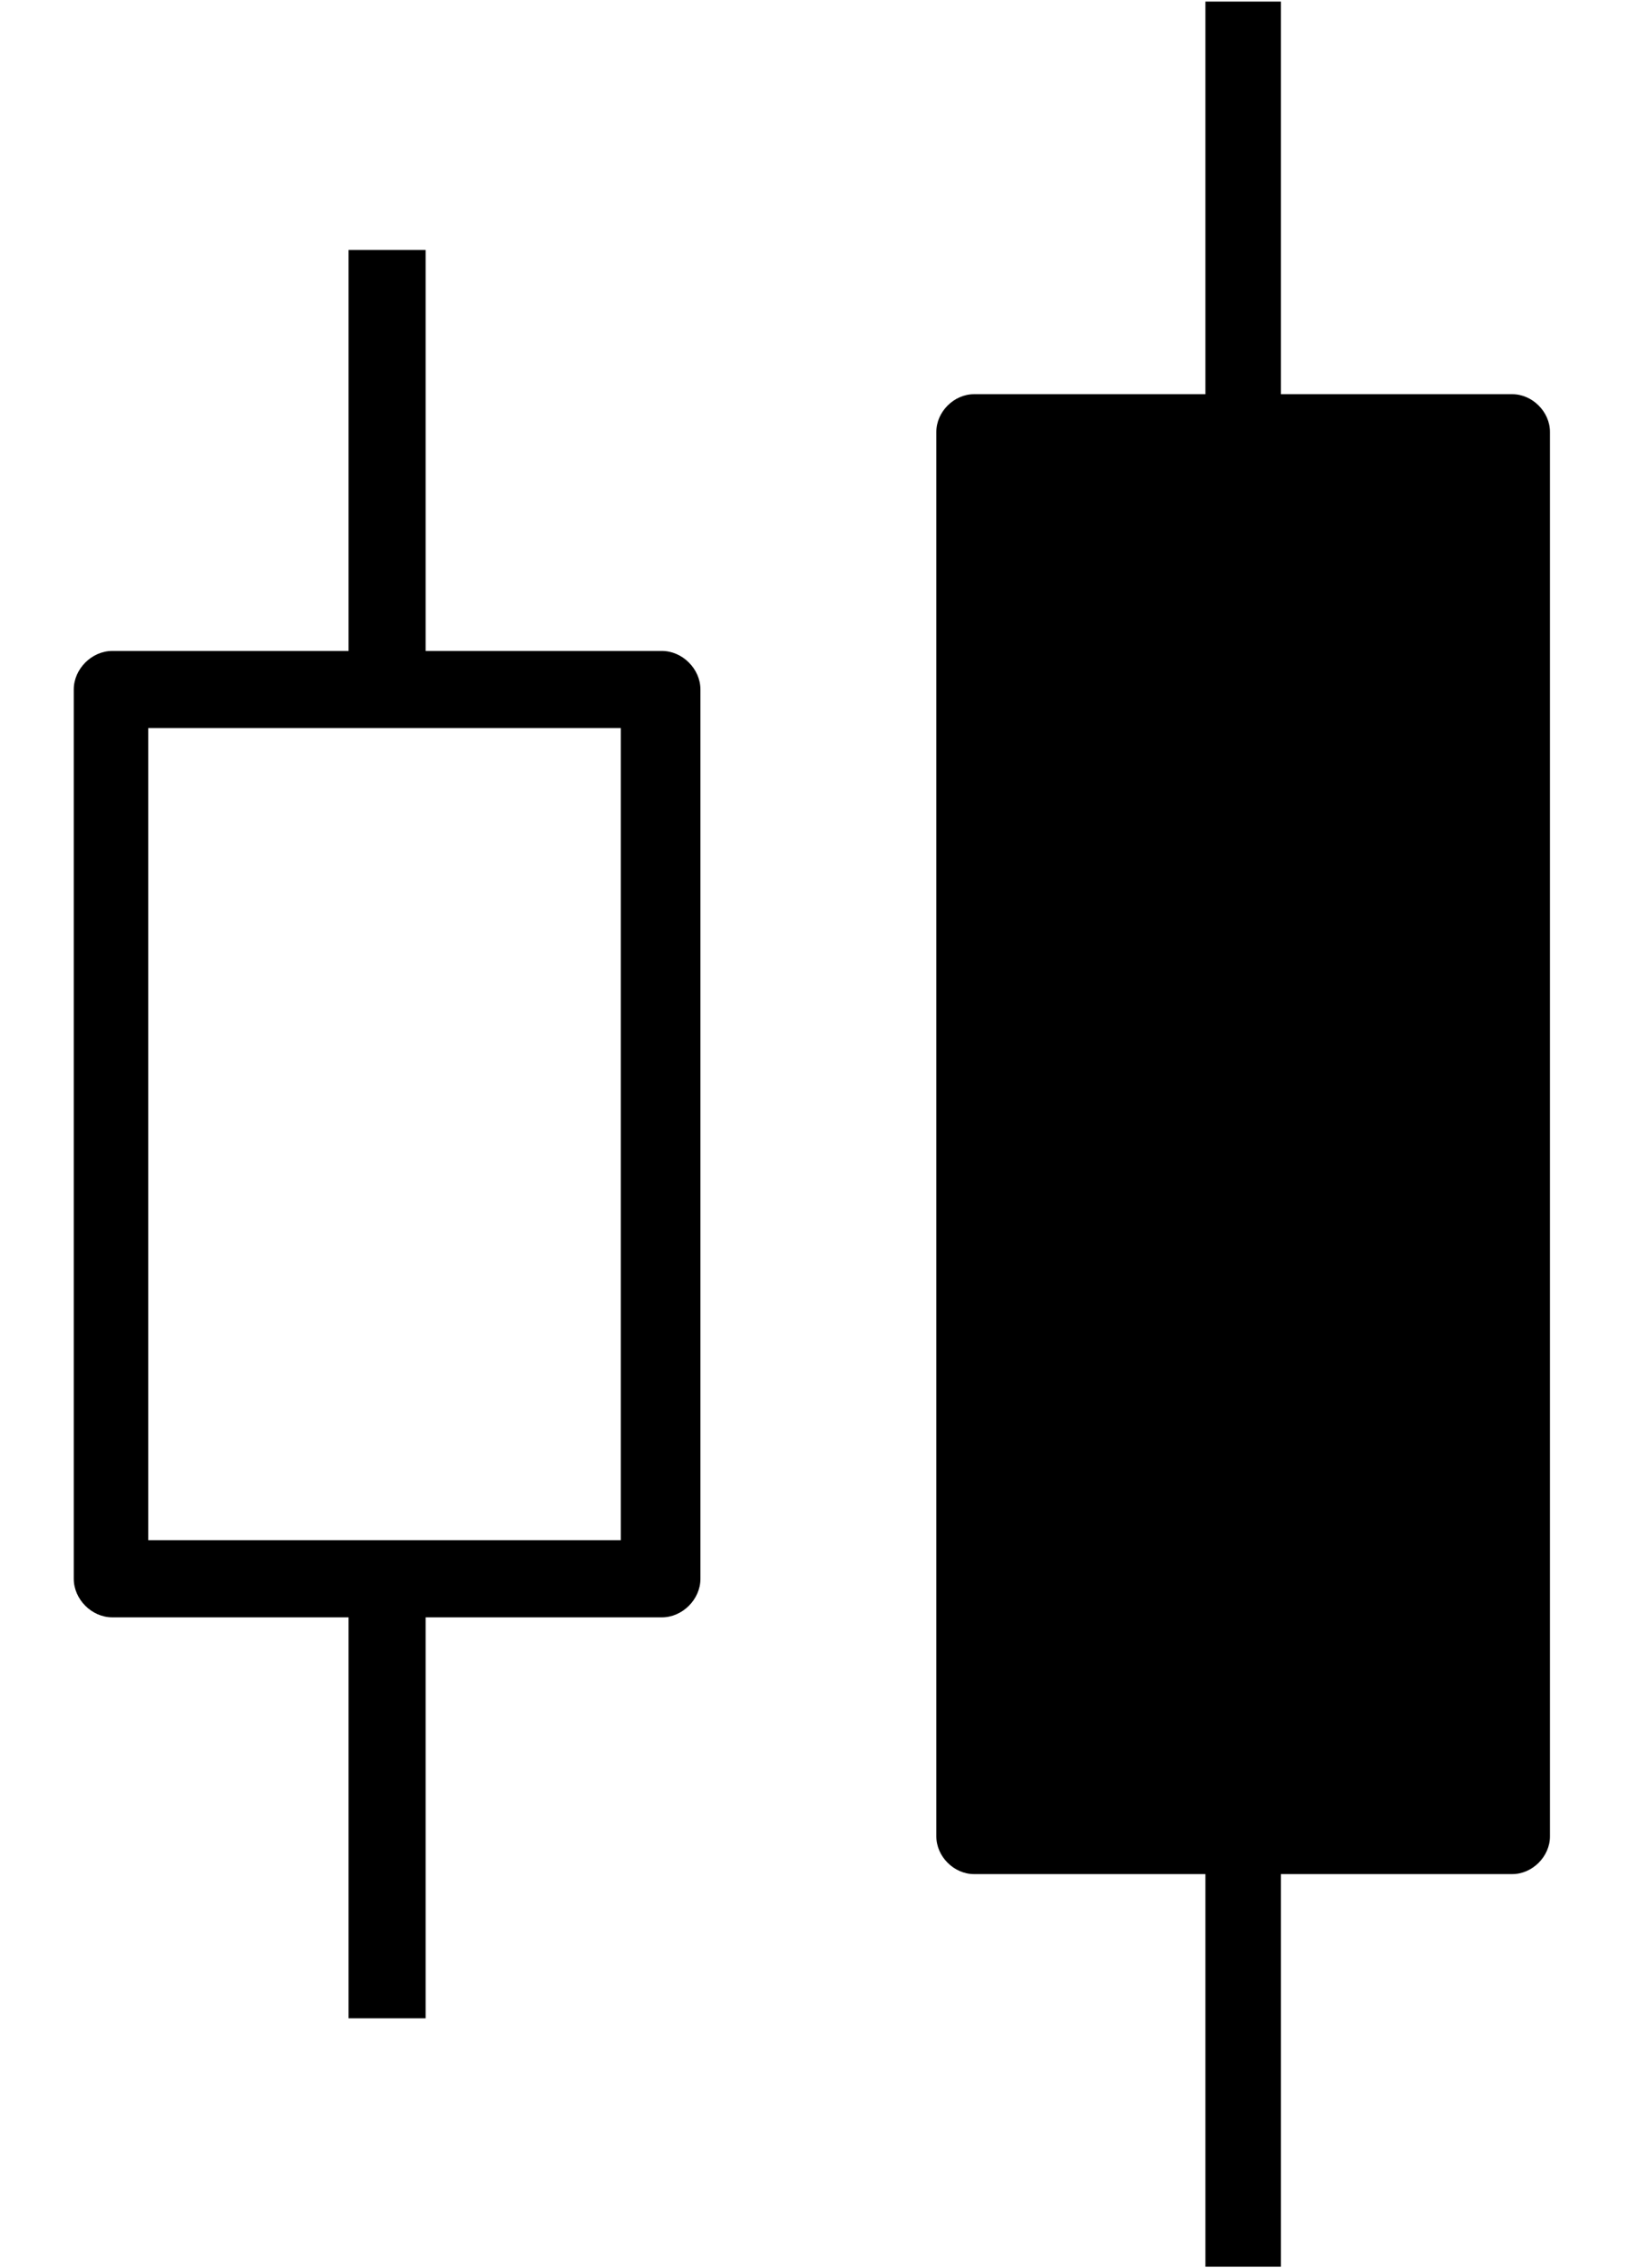 <svg xmlns="http://www.w3.org/2000/svg" viewBox="0 0 370 512">
    <path d="m 341.595,88.979 h -52.265 V 0.355 H 272.287 V 88.979 h -52.265 c -4.545,0 -8.521,3.977 -8.521,8.521 V 414.5 c 0,4.545 3.977,8.521 8.521,8.521 h 52.265 v 88.624 h 17.043 V 423.021 h 52.265 c 4.545,0 8.521,-3.977 8.521,-8.521 V 97.5 c 0,-4.545 -3.977,-8.521 -8.521,-8.521 z" />
    <path d="M 149.515,146.932 H 96.142 V 56.429 H 78.738 V 146.932 H 25.364 c -4.641,0 -8.702,4.061 -8.702,8.702 v 200.731 c 0,4.641 4.061,8.702 8.702,8.702 h 53.374 v 90.503 h 17.404 v -90.503 h 53.374 c 4.641,0 8.702,-4.061 8.702,-8.702 V 155.635 c 0,-4.641 -4.061,-8.702 -8.702,-8.702 z m -8.702,200.731 H 33.486 V 164.337 H 140.233 V 347.663 Z" />
</svg>
